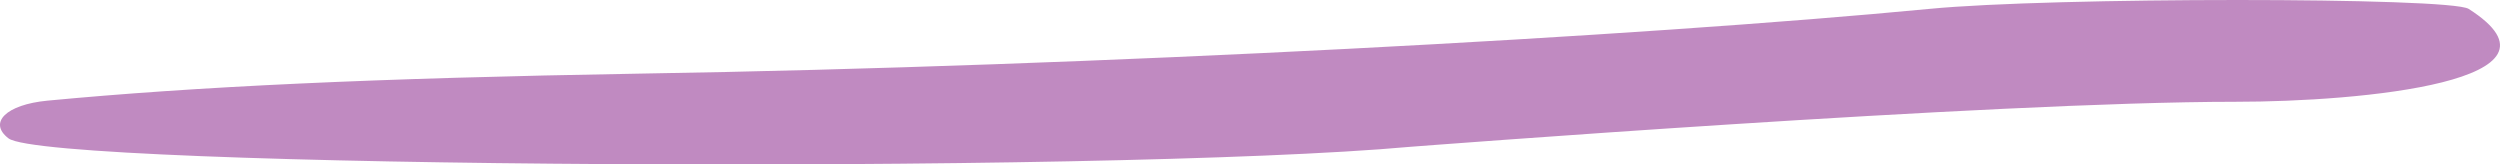 <svg width="76" height="5" viewBox="0 0 76 5" fill="none" xmlns="http://www.w3.org/2000/svg">
<g clip-path="url(#clip0_5576_17338)">
<path fill-rule="evenodd" clip-rule="evenodd" d="M0.258 4.206C1.44 5.114 33.614 5.302 42.873 4.463C42.887 4.463 60.545 3.094 67.956 3.094C71.821 3.094 78.481 2.46 75.047 0.27C74.491 -0.09 62.339 -0.09 58.654 0.27C49.909 1.108 33.322 2.015 19.446 2.238C11.367 2.375 5.959 2.632 1.44 3.06C0.189 3.18 -0.367 3.727 0.258 4.206Z" fill="#C08AC1"/>
</g>
<defs>
<clipPath id="clip0_5576_17338">
<rect width="76" height="5" fill="white"/>
</clipPath>
</defs>
</svg>
